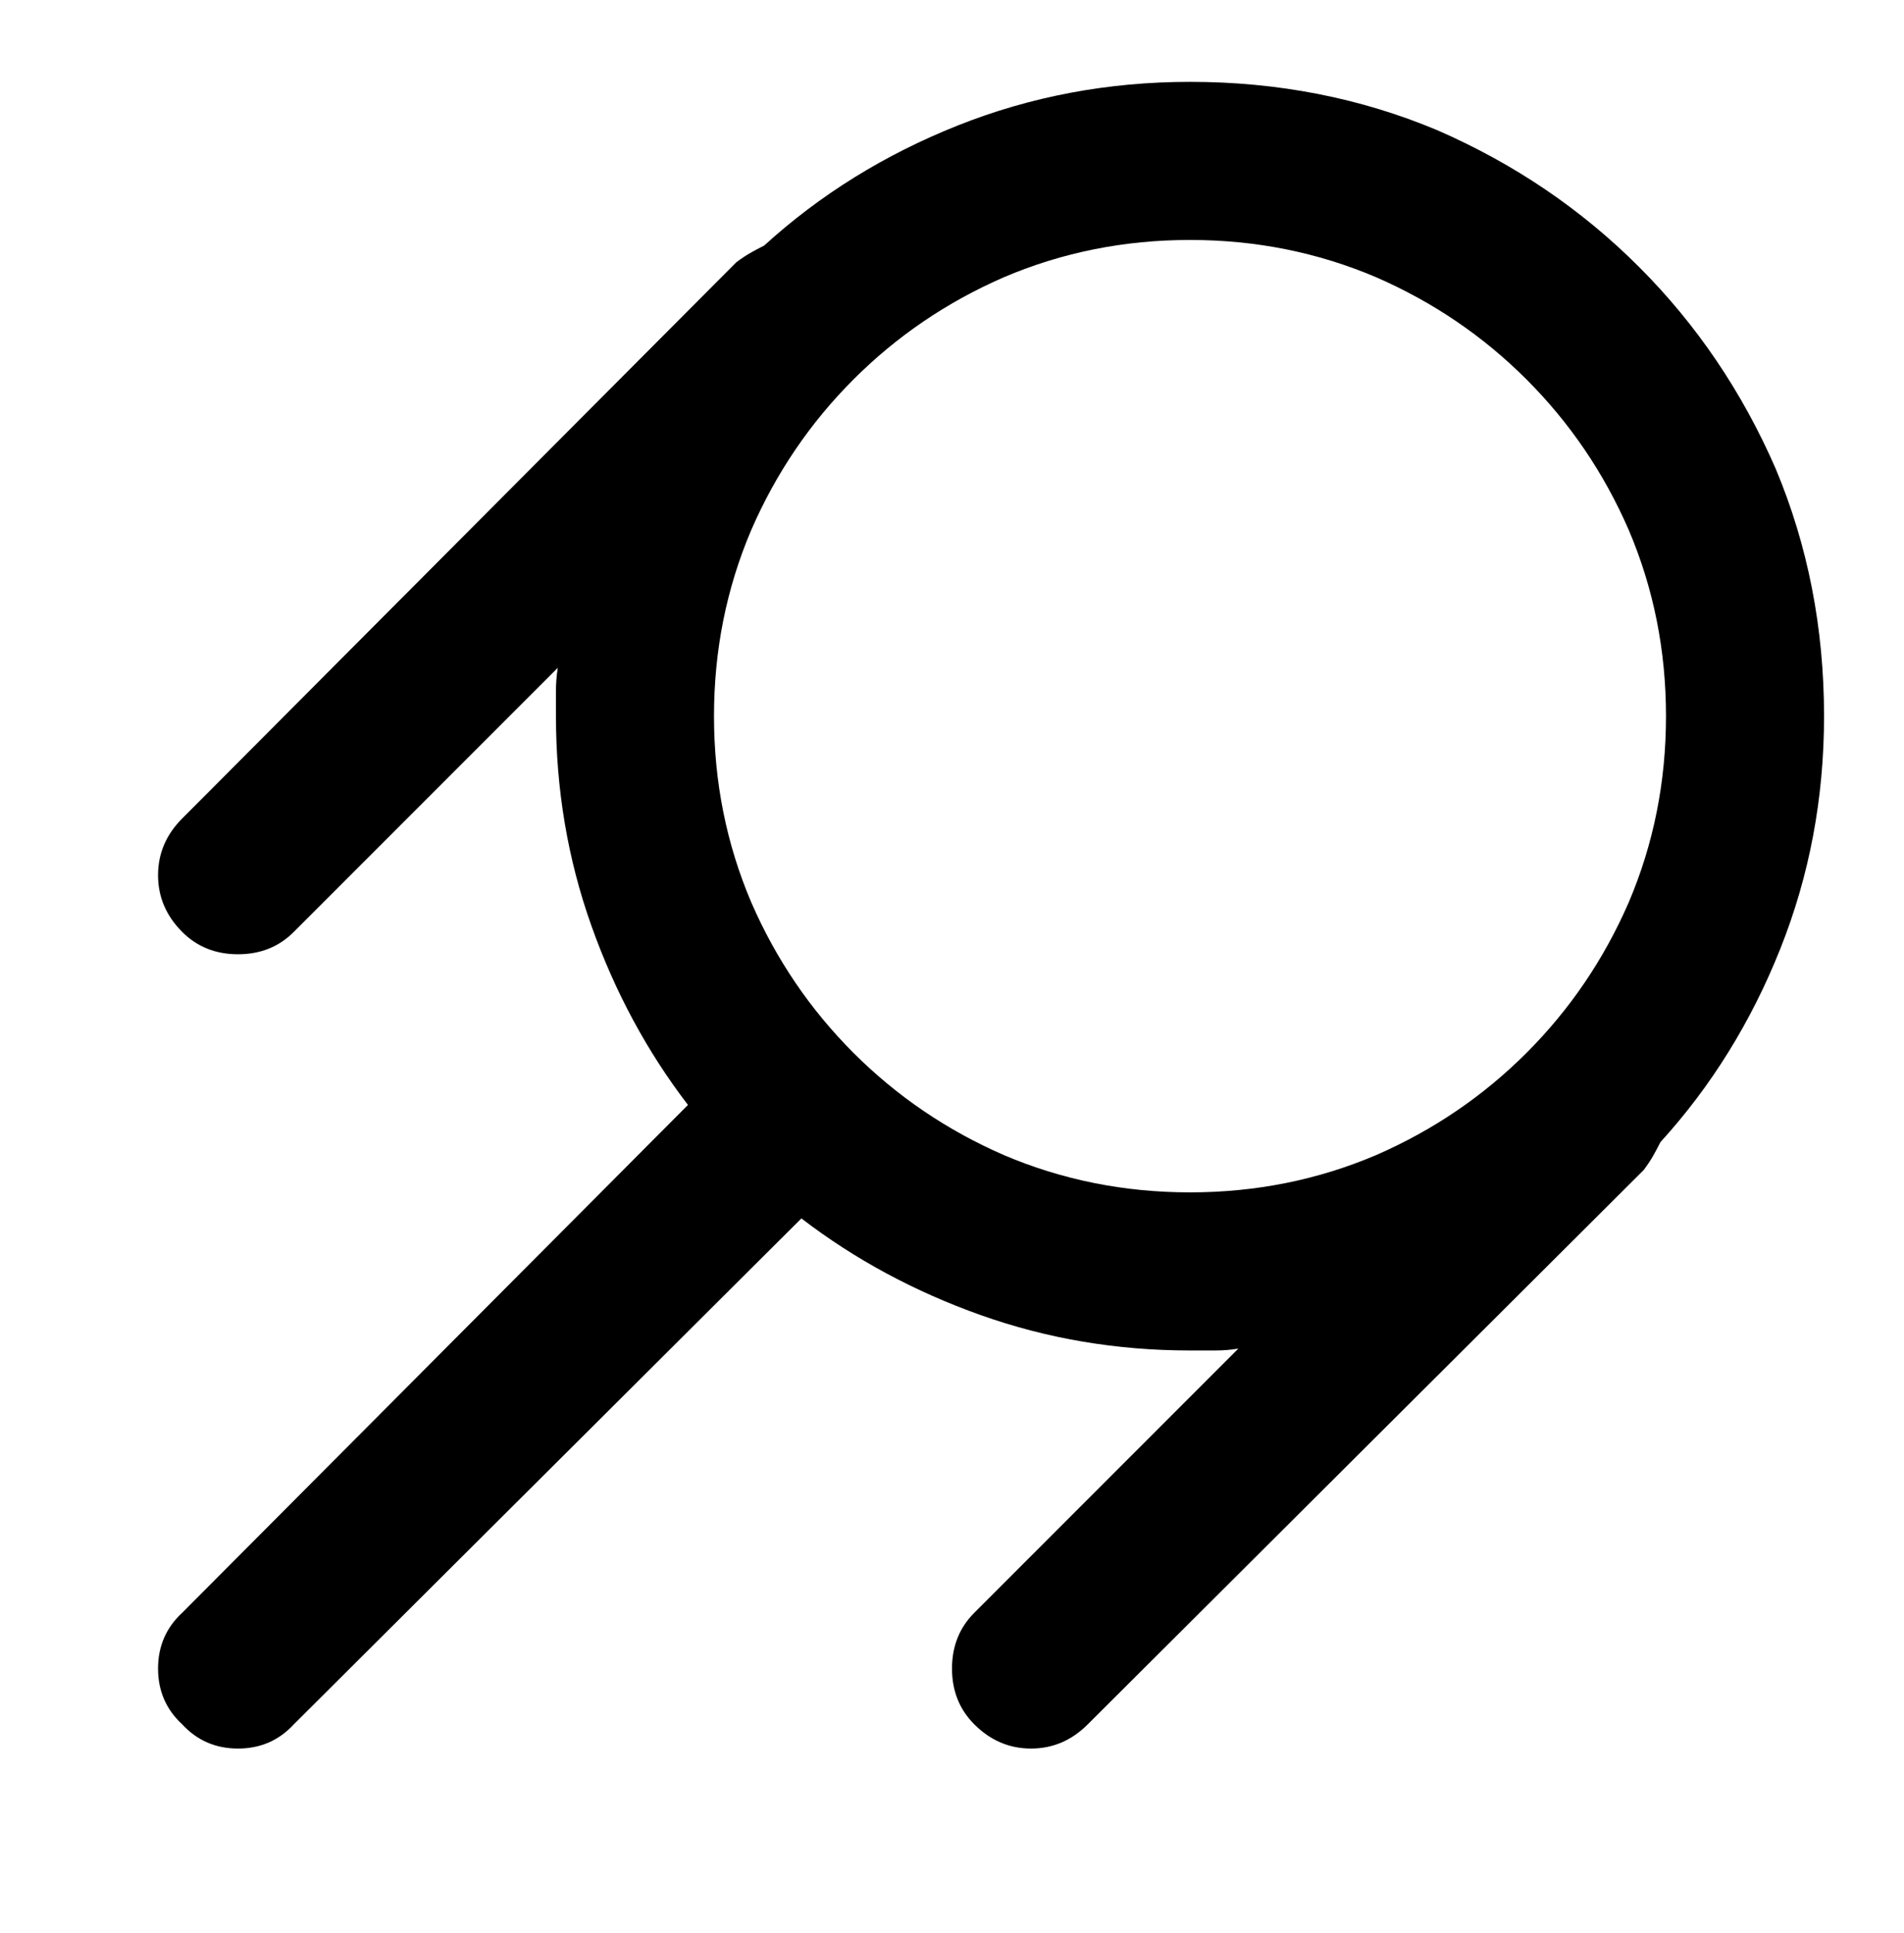 <svg viewBox="0 0 1024 1039" xmlns="http://www.w3.org/2000/svg"><path d="M384 385q0-53 20-100 20-46 55-81t81-55q47-20 100-20t100 20q46 20 81 55t55 81q20 47 20 100t-20 100q-20 46-55 81t-81 55q-47 20-100 20t-100-20q-46-20-81-55t-55-81q-20-47-20-100zm-84-26q-1 6-1 12.5V385q0 59 19 112.5t52 96.5L98 867q-13 12-13 30t13 30q12 13 30 13t30-13l273-272q43 33 96.5 52T640 726h13.5q6.5 0 12.5-1L524 867q-12 12-12 30t12 30q13 13 30.5 13t30.5-13l299-298q3-4 5-7.5t4-7.5q41-45 64.5-104T981 385q0-71-26-133-27-62-73.5-108.5T773 70q-62-26-133-26-66 0-125 23.5T411 132q-4 2-7.5 4t-7.5 5L98 440q-13 13-13 30.5T98 501q12 12 30 12t30-12l142-142z"/></svg>